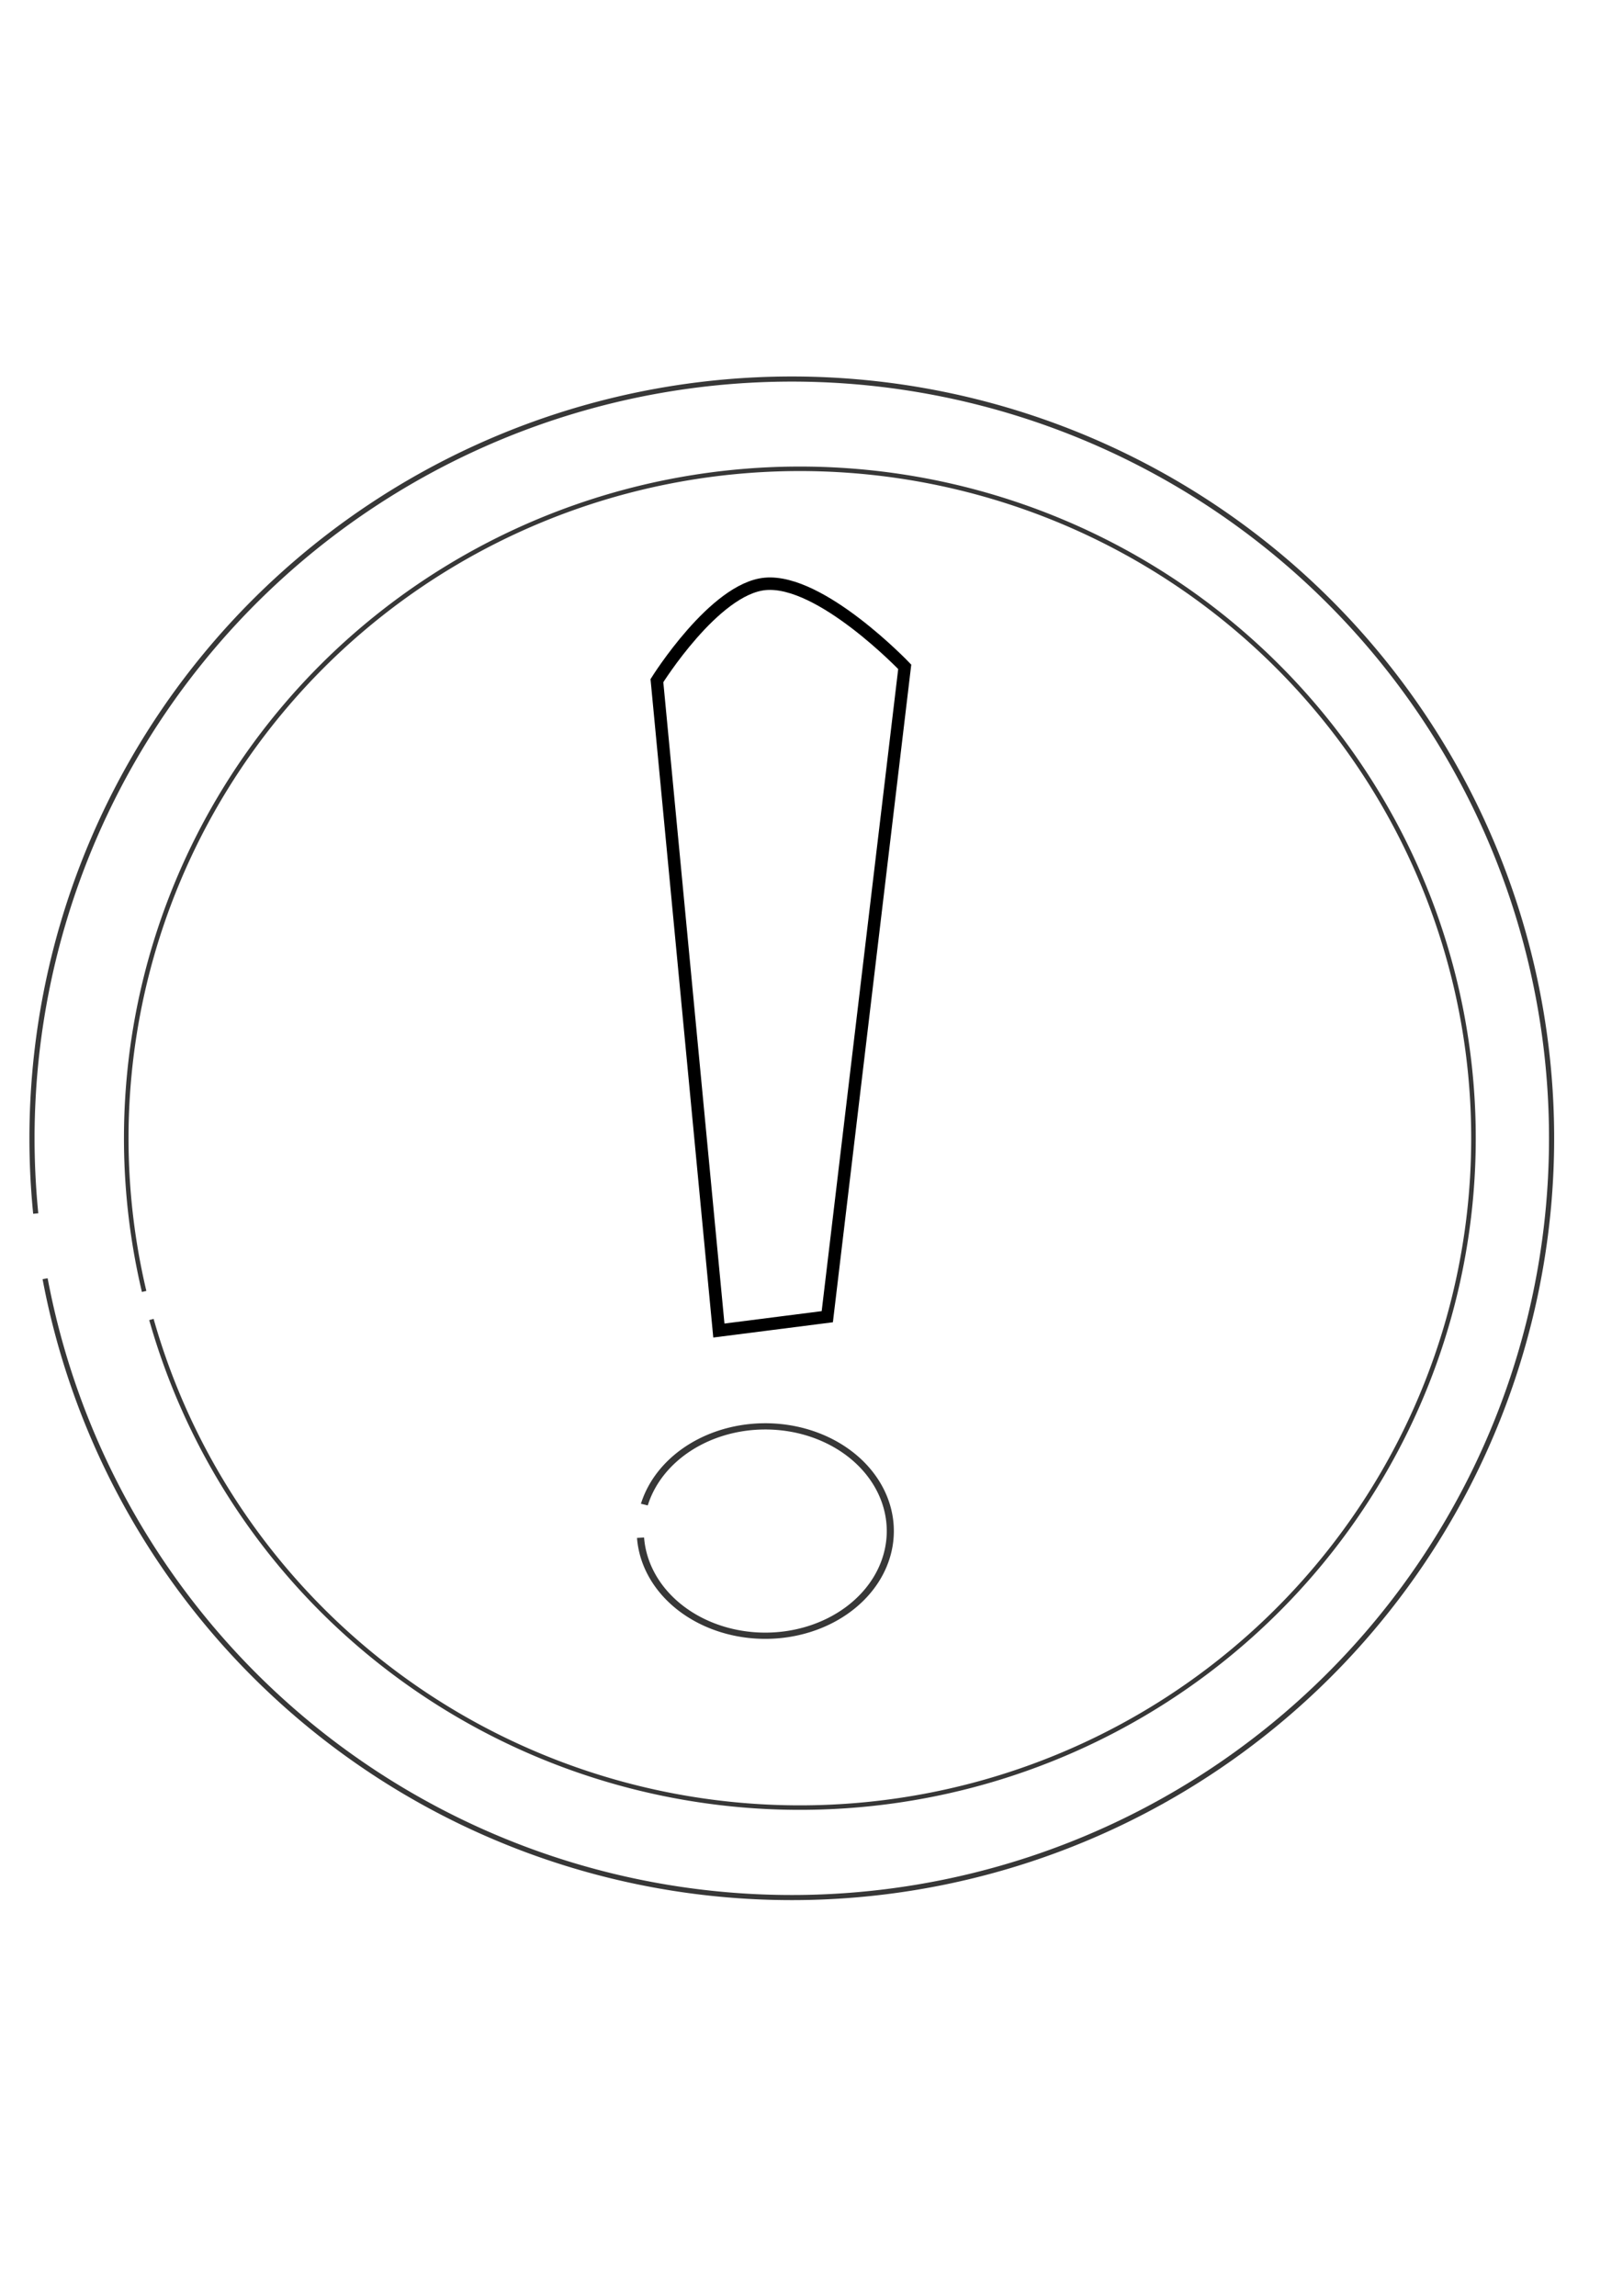 <?xml version="1.0" encoding="UTF-8" standalone="no"?>
<!-- Created with Inkscape (http://www.inkscape.org/) -->

<svg
   xmlns:dc="http://purl.org/dc/elements/1.1/"
   xmlns:cc="http://creativecommons.org/ns#"
   xmlns:rdf="http://www.w3.org/1999/02/22-rdf-syntax-ns#"
   xmlns:svg="http://www.w3.org/2000/svg"
   xmlns="http://www.w3.org/2000/svg"
   xmlns:sodipodi="http://sodipodi.sourceforge.net/DTD/sodipodi-0.dtd"
   xmlns:inkscape="http://www.inkscape.org/namespaces/inkscape"
   width="744.094"
   height="1052.362"
   id="svg3234"
   version="1.1"
   inkscape:version="0.48.4 r9939"
   sodipodi:docname="New document 13">
  <defs
     id="defs3236" />
  <sodipodi:namedview
     id="base"
     pagecolor="#ffffff"
     bordercolor="#666666"
     borderopacity="1.0"
     inkscape:pageopacity="0.0"
     inkscape:pageshadow="2"
     inkscape:zoom="0.35"
     inkscape:cx="375"
     inkscape:cy="520"
     inkscape:document-units="px"
     inkscape:current-layer="layer1"
     showgrid="false"
     inkscape:window-width="1440"
     inkscape:window-height="845"
     inkscape:window-x="-2"
     inkscape:window-y="-3"
     inkscape:window-maximized="1" />
  <g
     inkscape:label="Layer 1"
     inkscape:groupmode="layer"
     id="layer1">
    <path
       sodipodi:type="arc"
       style="fill:none;stroke:#373737;stroke-width:0.7;stroke-miterlimit:4;stroke-opacity:1;stroke-dasharray:none"
       id="path4462-0"
       sodipodi:cx="383.14902"
       sodipodi:cy="158.5437"
       sodipodi:rx="103.42673"
       sodipodi:ry="104.01437"
       d="m 280.231,168.845 a 103.427,104.014 0 1 1 1.275,8.929"
       sodipodi:start="3.0423919"
       sodipodi:end="9.2388259"
       transform="matrix(3.368,0,0,3.346,-927.434,-8.69)"
       sodipodi:open="true" />
    <path
       sodipodi:type="arc"
       style="fill:none;stroke:#373737;stroke-width:0.7;stroke-miterlimit:4;stroke-opacity:1;stroke-dasharray:none"
       id="path4462-9-7"
       sodipodi:cx="383.14902"
       sodipodi:cy="158.5437"
       sodipodi:rx="103.42673"
       sodipodi:ry="104.01437"
       d="m 282.468,182.351 a 103.427,104.014 0 1 1 1.118,4.356"
       sodipodi:start="2.9106575"
       sodipodi:end="9.1505838"
       transform="matrix(2.986,0,0,2.95,-777.368,54.041)"
       sodipodi:open="true" />
    <path
       sodipodi:type="arc"
       style="fill:none;stroke:#373737;stroke-width:0.7;stroke-miterlimit:4;stroke-opacity:1;stroke-dasharray:none"
       id="path3950-7"
       sodipodi:cx="131.04637"
       sodipodi:cy="197.91637"
       sodipodi:rx="12.340689"
       sodipodi:ry="11.753037"
       d="m 119.107,194.944 a 12.341,11.753 0 1 1 -0.376,3.719"
       sodipodi:start="3.3973071"
       sodipodi:end="9.3612828"
       transform="matrix(4.644,0,0,4.083,-257.718,-106.282)"
       sodipodi:open="true" />
    <path
       style="fill:none;stroke:#000000;stroke-width:5.708px;stroke-linecap:butt;stroke-linejoin:miter;stroke-opacity:1"
       d="M 329.578,609.896 301.175,312.006 c 0,0 26.388,-42.306 49.706,-44.367 25.478,-2.252 63.908,38.028 63.908,38.028 l -35.504,297.89 z"
       id="path4460-1"
       inkscape:connector-curvature="0"
       sodipodi:nodetypes="ccsccc" />
  </g>
</svg>
